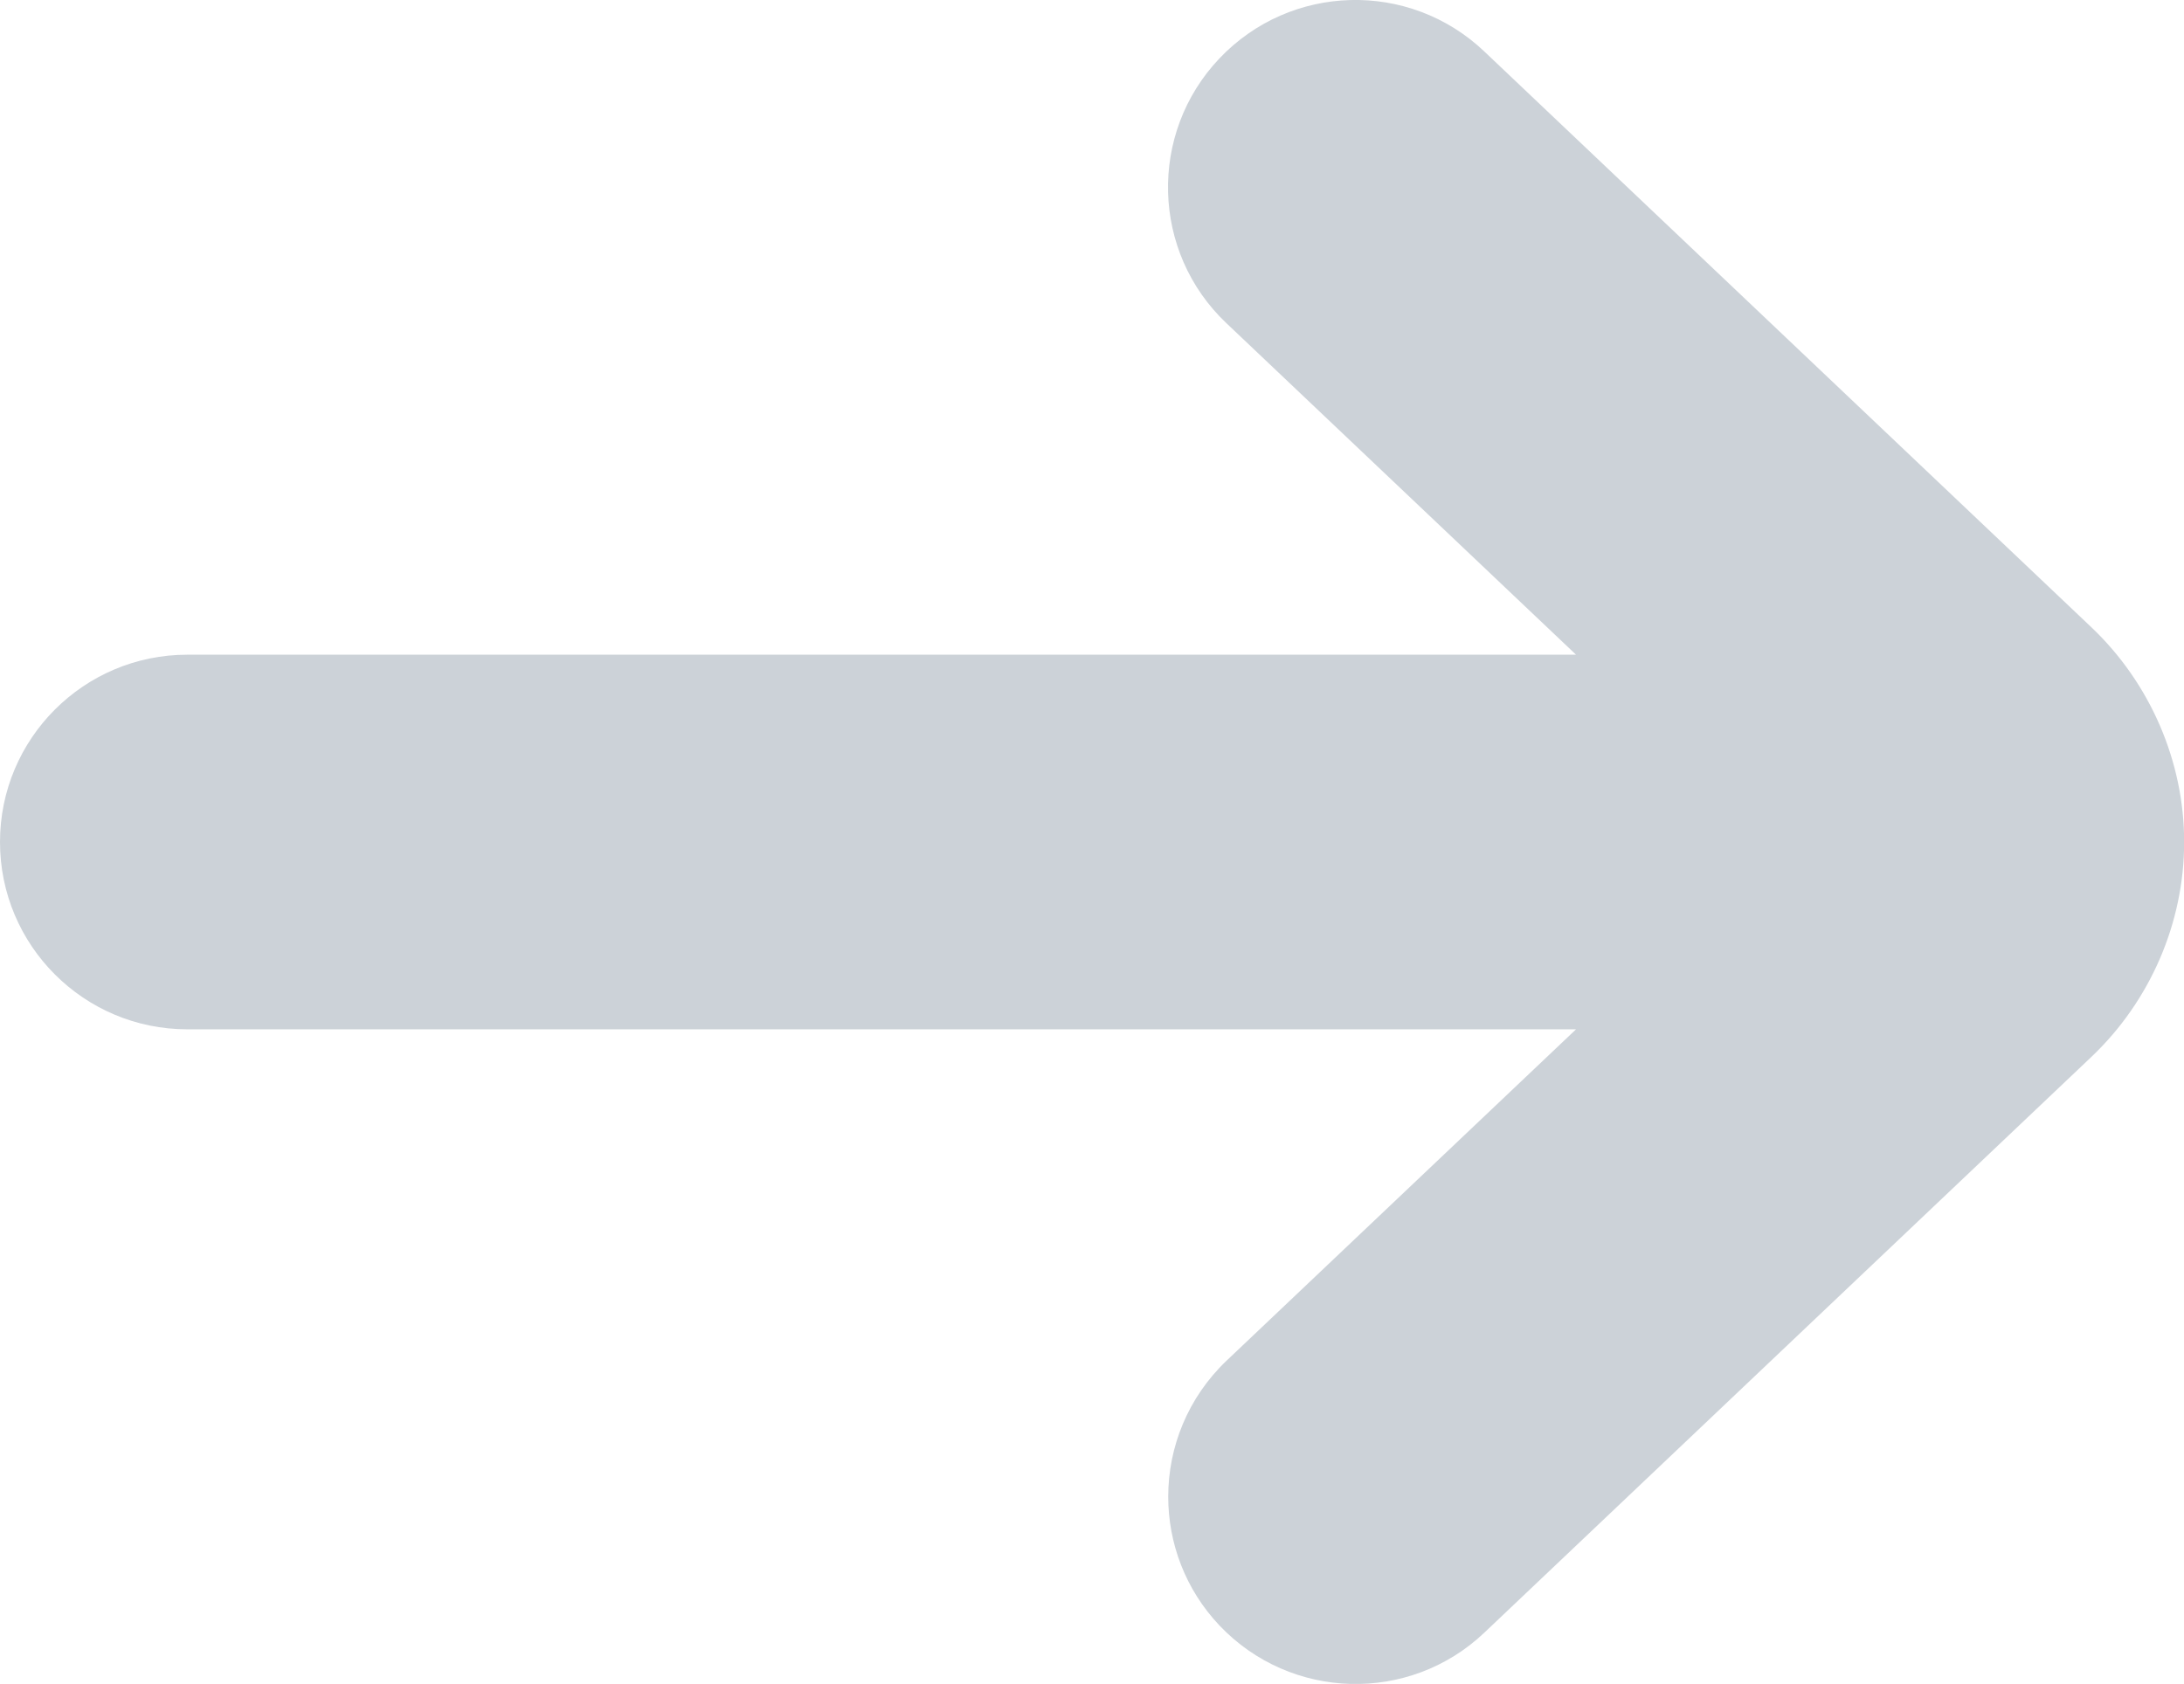 <?xml version="1.0" encoding="utf-8"?>
<!-- Generator: Adobe Illustrator 21.0.2, SVG Export Plug-In . SVG Version: 6.00 Build 0)  -->
<svg version="1.1" id="Layer_1" xmlns="http://www.w3.org/2000/svg" xmlns:xlink="http://www.w3.org/1999/xlink" x="0px" y="0px"
	 viewBox="0 0 1464.2 1129.1" style="enable-background:new 0 0 1464.2 1129.1;" xml:space="preserve">
<style type="text/css">
	.st0{fill:#CCD2D8;}
</style>
<path id="Fill-1-Copy" class="st0" d="M995.1,34.5l407,386.1c39.4,37.4,62.2,90,62.2,144c0,54.1-22.7,106.6-62.2,144.1l-406.9,386
	c-50.3,47.8-129.8,45.6-177.6-4.7c-23-24.3-34.4-55.4-34.4-86.4c0-33.2,13.1-66.4,39.1-91.2l234.3-222.2h-931
	C56.2,690.2,0,633.9,0,564.6S56.2,439,125.6,439h931L822.2,216.7c-50.3-47.6-52.4-127.2-4.7-177.5C865.3-11.2,944.8-13.3,995.1,34.5
	"/>
</svg>
